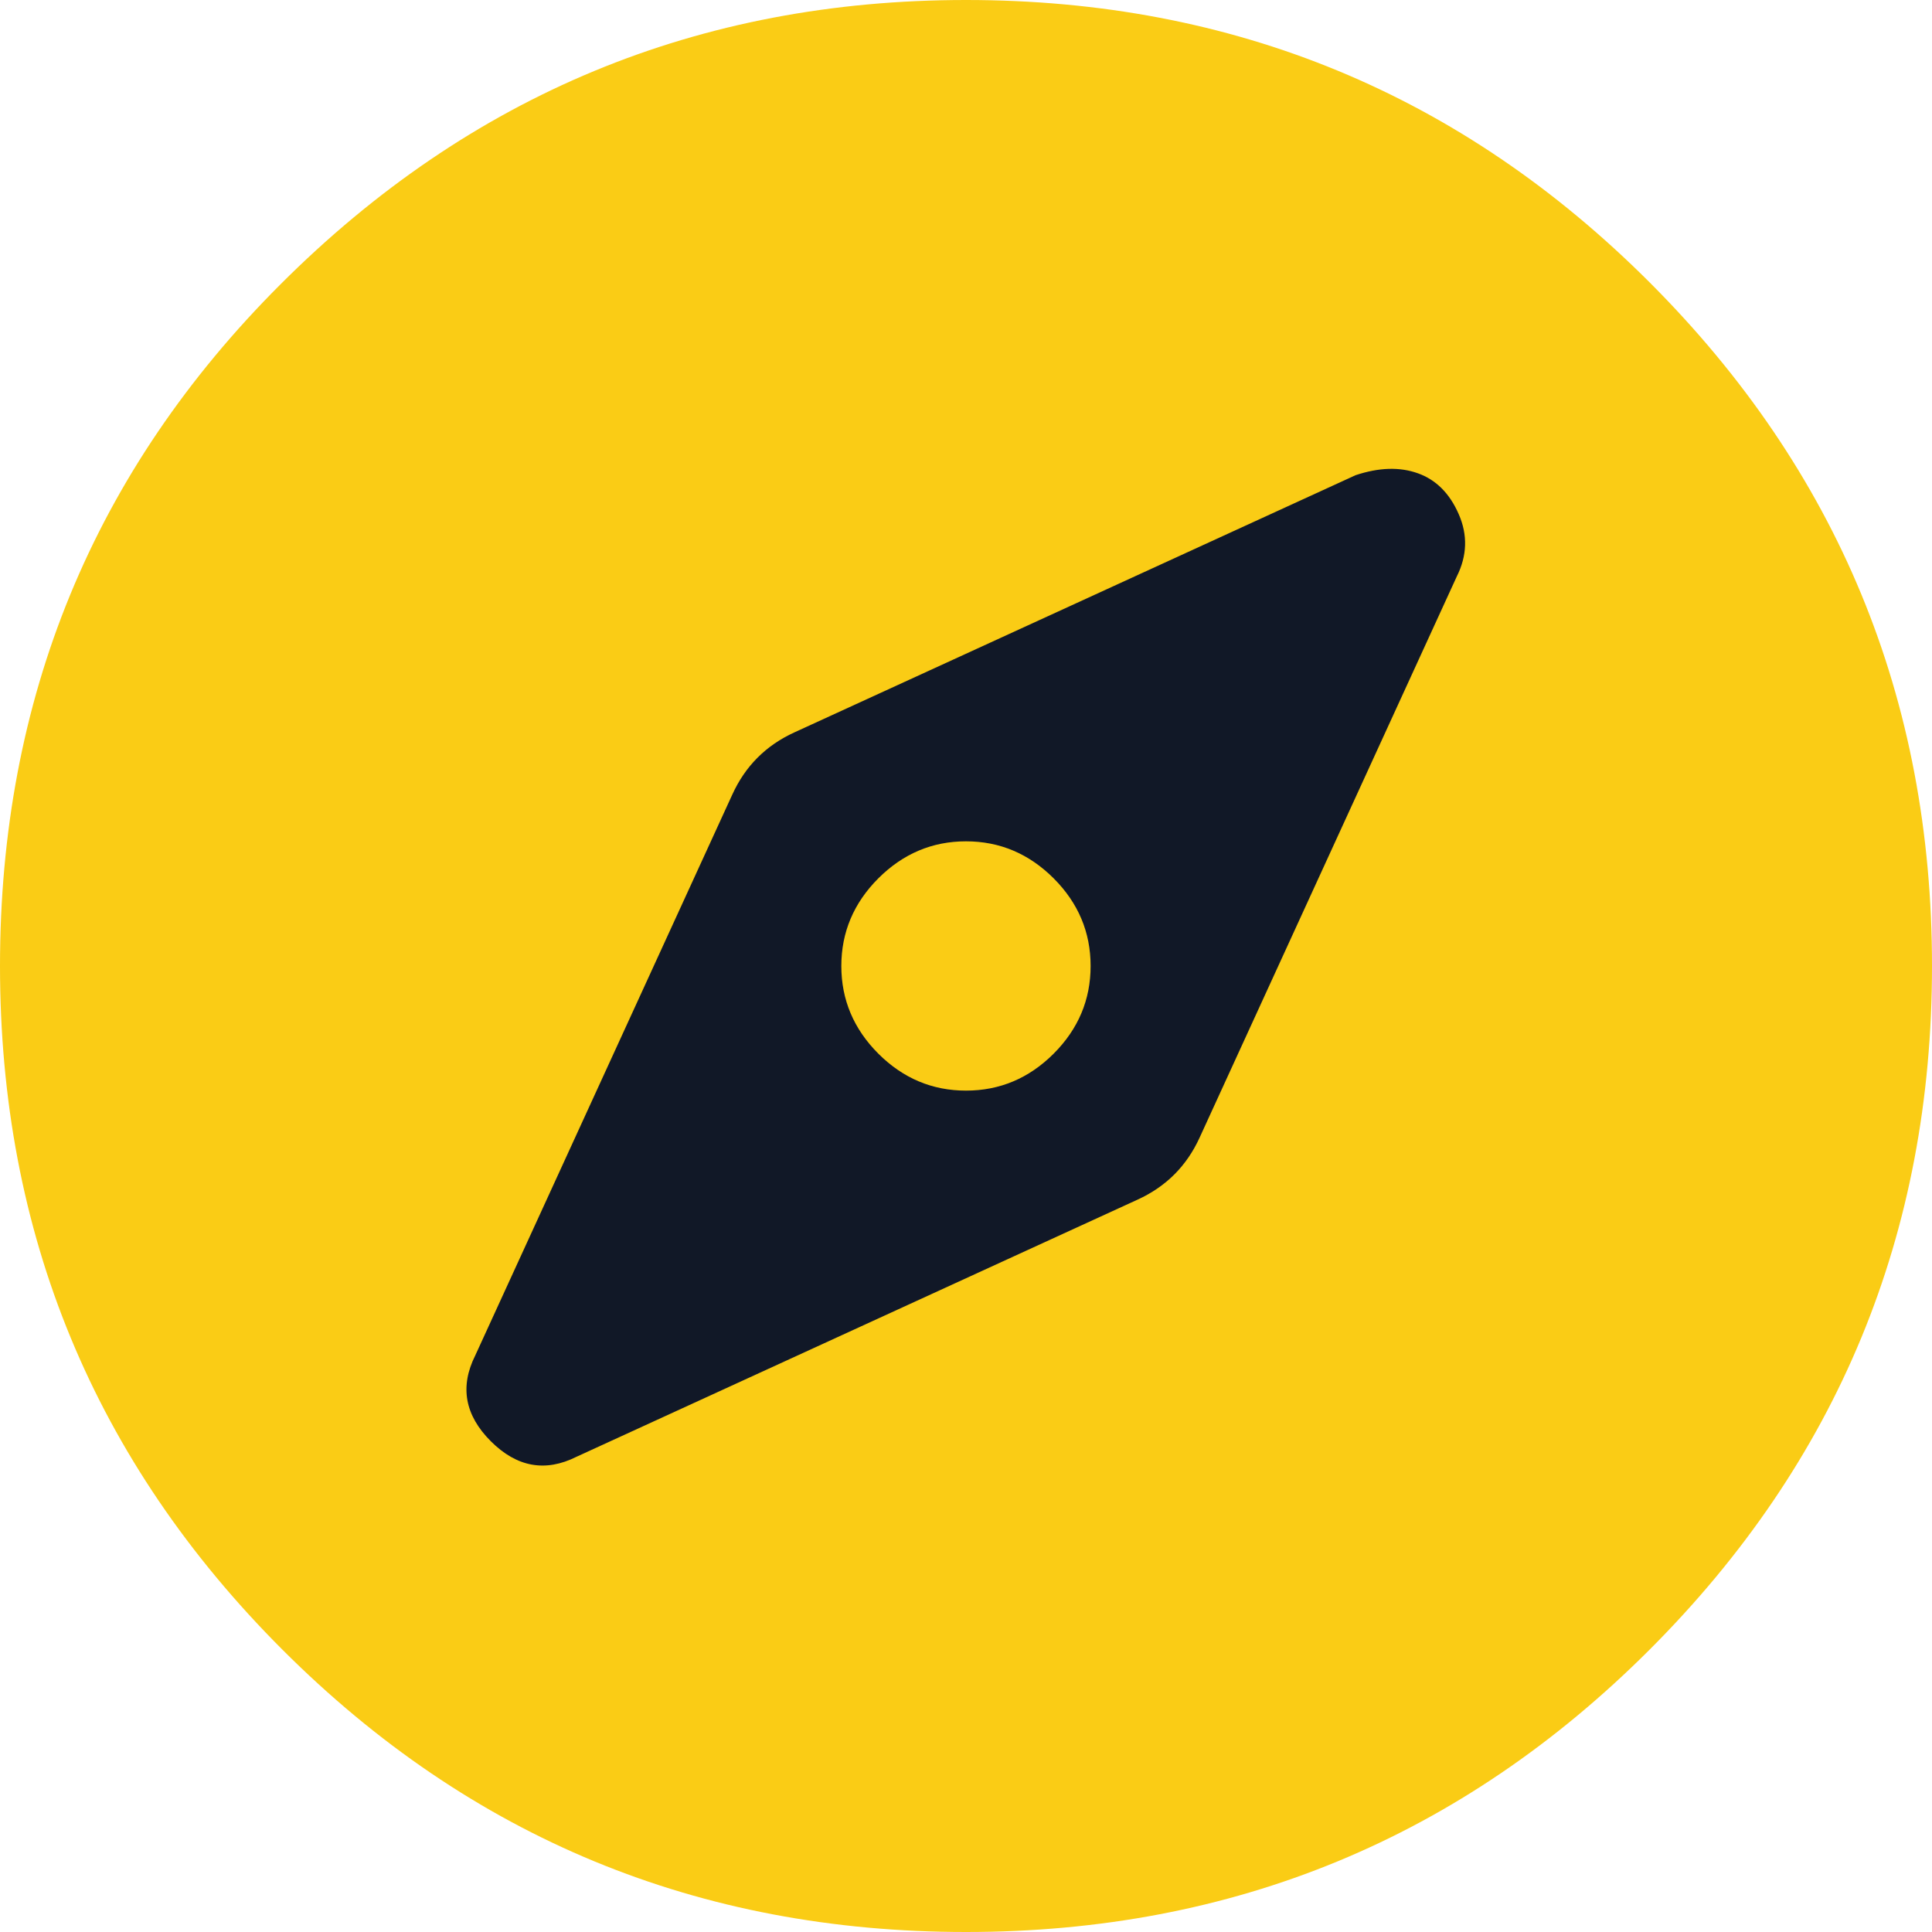 <svg width="32" height="32" viewBox="0 0 32 32" fill="none" xmlns="http://www.w3.org/2000/svg">
<circle cx="16.5" cy="16.5" r="12.5" fill="#111827"/>
<path d="M13.935 16C13.935 15.441 14.14 14.957 14.548 14.548C14.957 14.14 15.441 13.935 16 13.935C16.559 13.935 17.043 14.14 17.452 14.548C17.86 14.957 18.064 15.441 18.064 16C18.064 16.559 17.86 17.043 17.452 17.452C17.043 17.86 16.559 18.064 16 18.064C15.441 18.064 14.957 17.86 14.548 17.452C14.14 17.043 13.935 16.559 13.935 16ZM4.645 4.71C7.785 1.57 11.57 0 16 0C20.43 0 24.204 1.559 27.323 4.677C30.441 7.796 32 11.57 32 16C32 20.43 30.441 24.204 27.323 27.323C24.204 30.441 20.43 32 16 32C11.57 32 7.796 30.441 4.677 27.323C1.559 24.204 0 20.43 0 16C0 11.57 1.548 7.806 4.645 4.71ZM24.129 9.548C24.301 9.204 24.312 8.86 24.161 8.516C24.011 8.172 23.785 7.946 23.484 7.839C23.183 7.731 22.839 7.742 22.452 7.871L13.161 12.129C12.688 12.344 12.344 12.688 12.129 13.161L7.871 22.452C7.613 22.968 7.699 23.441 8.129 23.871C8.559 24.301 9.032 24.387 9.548 24.129L18.839 19.871C19.312 19.656 19.656 19.312 19.871 18.839L24.129 9.548Z" fill="#facc15"/>
</svg>
